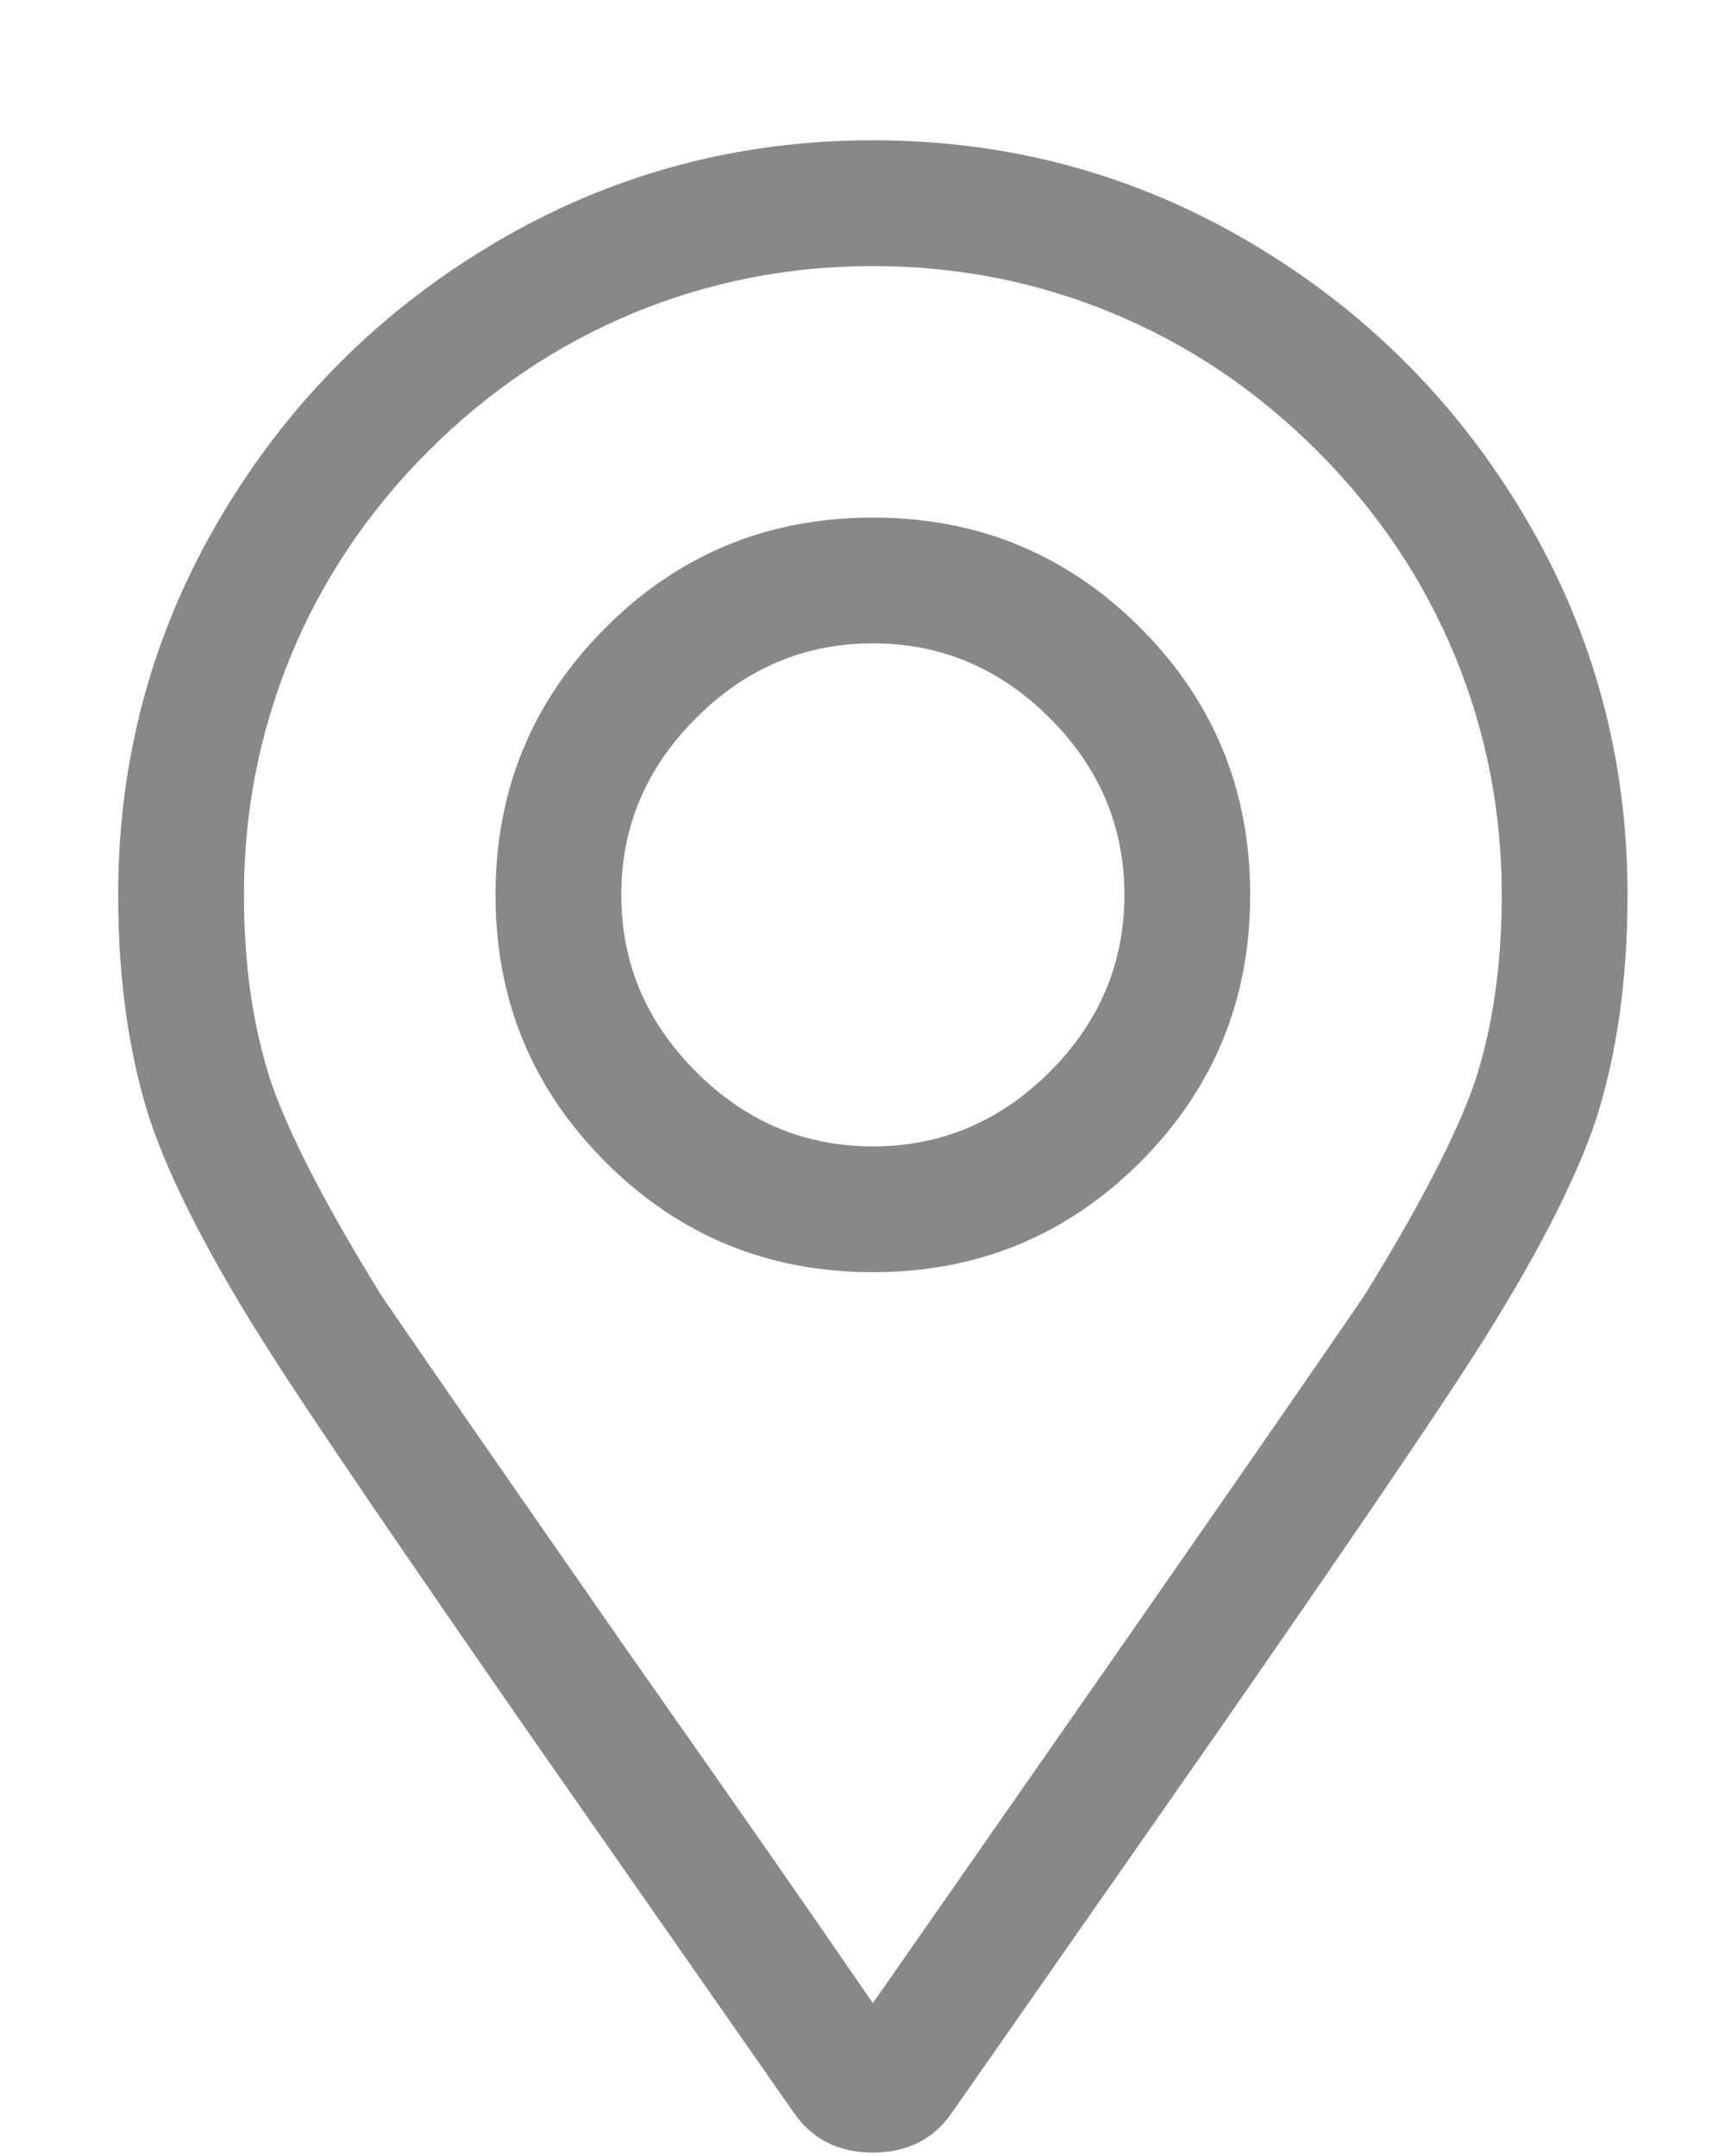 <svg width="12" height="15" viewBox="0 0 12 15" fill="none" xmlns="http://www.w3.org/2000/svg">
<path d="M6.072 3.601C5.343 3.601 4.723 3.856 4.213 4.367C3.702 4.877 3.447 5.497 3.447 6.226C3.447 6.955 3.702 7.575 4.213 8.085C4.723 8.596 5.343 8.851 6.072 8.851C6.801 8.851 7.421 8.596 7.932 8.085C8.442 7.575 8.697 6.955 8.697 6.226C8.697 5.497 8.442 4.877 7.932 4.367C7.421 3.856 6.801 3.601 6.072 3.601ZM6.072 7.976C5.598 7.976 5.188 7.803 4.842 7.457C4.495 7.11 4.322 6.7 4.322 6.226C4.322 5.752 4.495 5.342 4.842 4.996C5.188 4.649 5.598 4.476 6.072 4.476C6.546 4.476 6.956 4.649 7.303 4.996C7.649 5.342 7.822 5.752 7.822 6.226C7.822 6.7 7.649 7.11 7.303 7.457C6.956 7.803 6.546 7.976 6.072 7.976ZM6.072 0.976C5.124 0.976 4.249 1.213 3.447 1.687C2.645 2.161 2.007 2.799 1.533 3.601C1.059 4.403 0.822 5.278 0.822 6.226C0.822 6.809 0.895 7.329 1.041 7.785C1.187 8.222 1.469 8.769 1.889 9.425C2.18 9.881 2.782 10.765 3.693 12.078L5.525 14.703C5.653 14.885 5.835 14.976 6.072 14.976C6.309 14.976 6.492 14.885 6.619 14.703L8.451 12.078C9.363 10.765 9.964 9.881 10.256 9.425C10.675 8.769 10.958 8.222 11.104 7.785C11.249 7.329 11.322 6.809 11.322 6.226C11.322 5.278 11.085 4.403 10.611 3.601C10.137 2.799 9.499 2.161 8.697 1.687C7.895 1.213 7.02 0.976 6.072 0.976ZM6.072 13.937C5.635 13.299 5.07 12.488 4.377 11.503C3.502 10.246 2.928 9.416 2.654 9.015C2.271 8.395 2.016 7.903 1.889 7.539C1.761 7.156 1.697 6.718 1.697 6.226C1.697 5.643 1.807 5.087 2.025 4.558C2.244 4.029 2.563 3.555 2.982 3.136C3.402 2.717 3.876 2.398 4.404 2.179C4.933 1.96 5.489 1.851 6.072 1.851C6.656 1.851 7.212 1.96 7.74 2.179C8.269 2.398 8.743 2.717 9.162 3.136C9.581 3.555 9.9 4.029 10.119 4.558C10.338 5.087 10.447 5.643 10.447 6.226C10.447 6.718 10.383 7.156 10.256 7.539C10.128 7.903 9.873 8.395 9.49 9.015C9.217 9.416 8.643 10.246 7.768 11.503L6.072 13.937Z" fill="#888888"/>
</svg>
